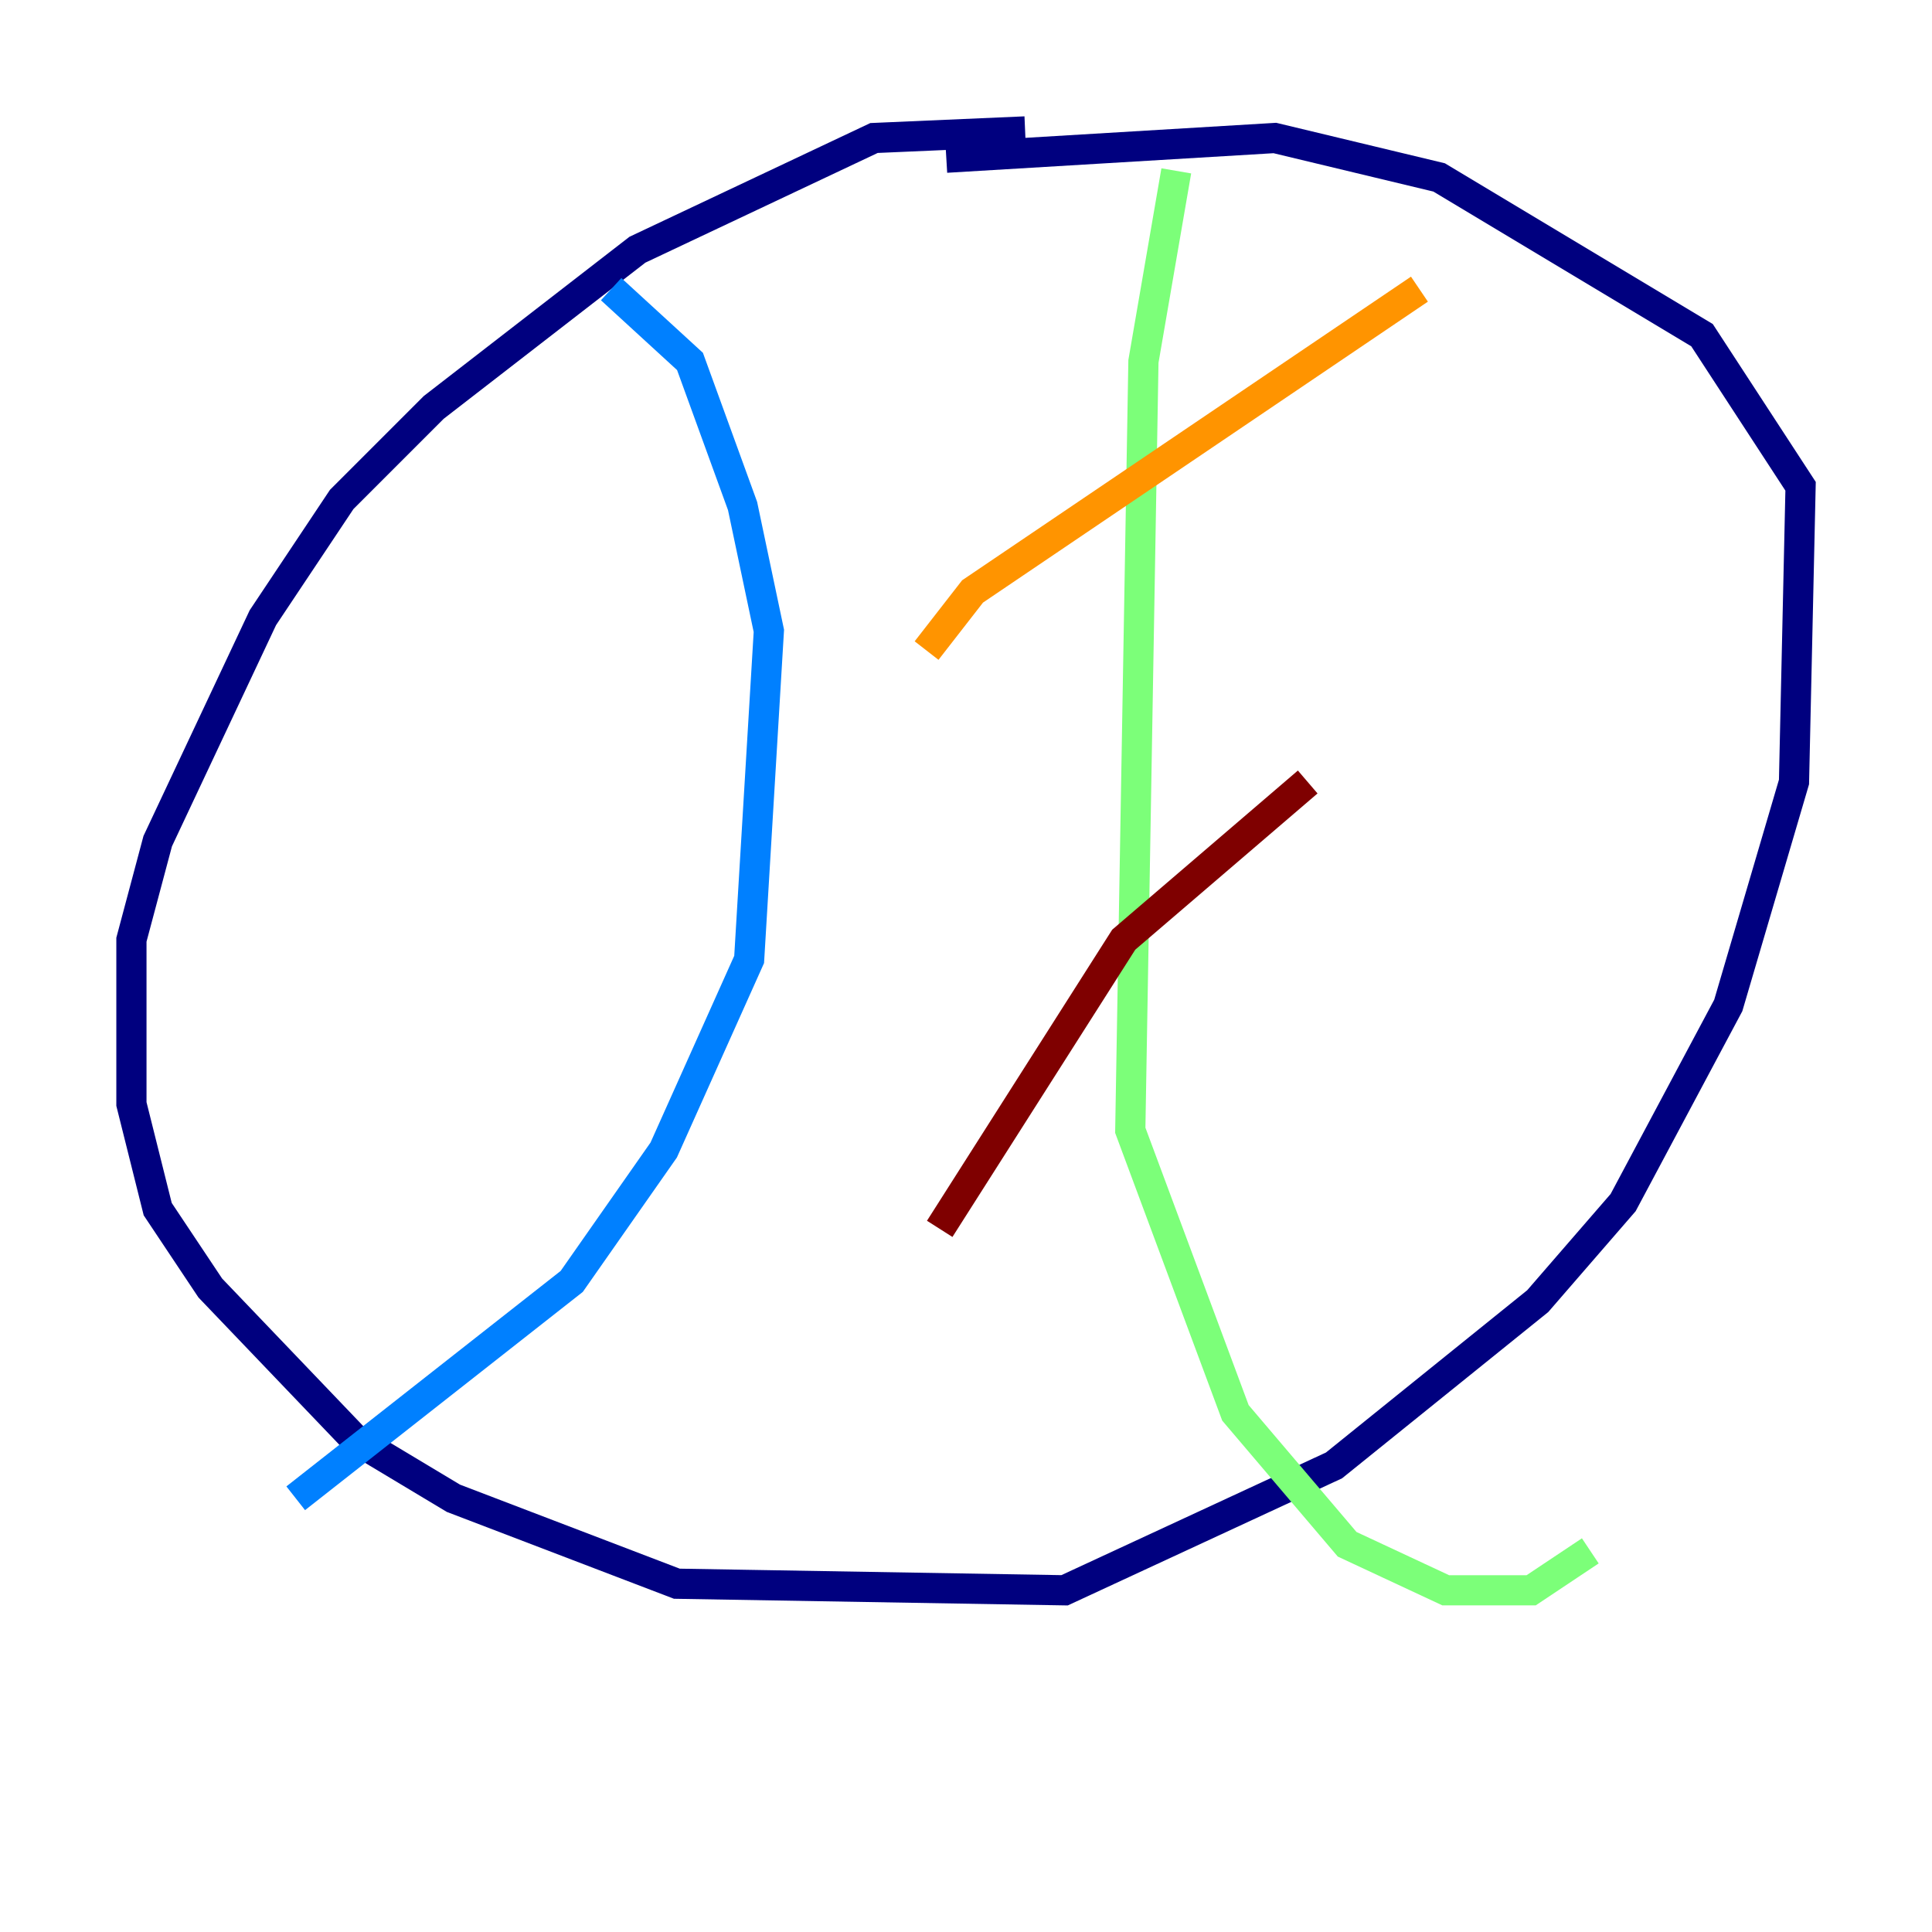 <?xml version="1.0" encoding="utf-8" ?>
<svg baseProfile="tiny" height="128" version="1.2" viewBox="0,0,128,128" width="128" xmlns="http://www.w3.org/2000/svg" xmlns:ev="http://www.w3.org/2001/xml-events" xmlns:xlink="http://www.w3.org/1999/xlink"><defs /><polyline fill="none" points="67.918,8.707 57.905,9.143 42.231,16.544 28.735,26.993 22.64,33.088 17.415,40.925 10.449,55.728 8.707,62.258 8.707,73.143 10.449,80.109 13.932,85.333 23.51,95.347 30.041,99.265 44.843,104.925 70.531,105.361 88.381,97.088 101.878,86.204 107.537,79.674 114.503,66.612 118.857,51.809 119.293,32.218 112.762,22.204 95.347,11.755 84.463,9.143 62.694,10.449" stroke="#00007f" stroke-width="2" /><polyline fill="none" points="40.49,19.157 45.714,23.946 49.197,33.524 50.939,41.796 49.633,63.565 43.973,76.191 37.878,84.898 19.592,99.265" stroke="#0080ff" stroke-width="2" /><polyline fill="none" points="77.932,11.32 75.755,23.946 74.884,74.884 81.85,93.605 89.252,102.313 95.782,105.361 101.442,105.361 105.361,102.748" stroke="#7cff79" stroke-width="2" /><polyline fill="none" points="94.041,19.157 64.435,39.184 61.388,43.102" stroke="#ff9400" stroke-width="2" /><polyline fill="none" points="86.639,51.809 74.449,62.258 62.258,81.415" stroke="#7f0000" stroke-width="2" /></svg>